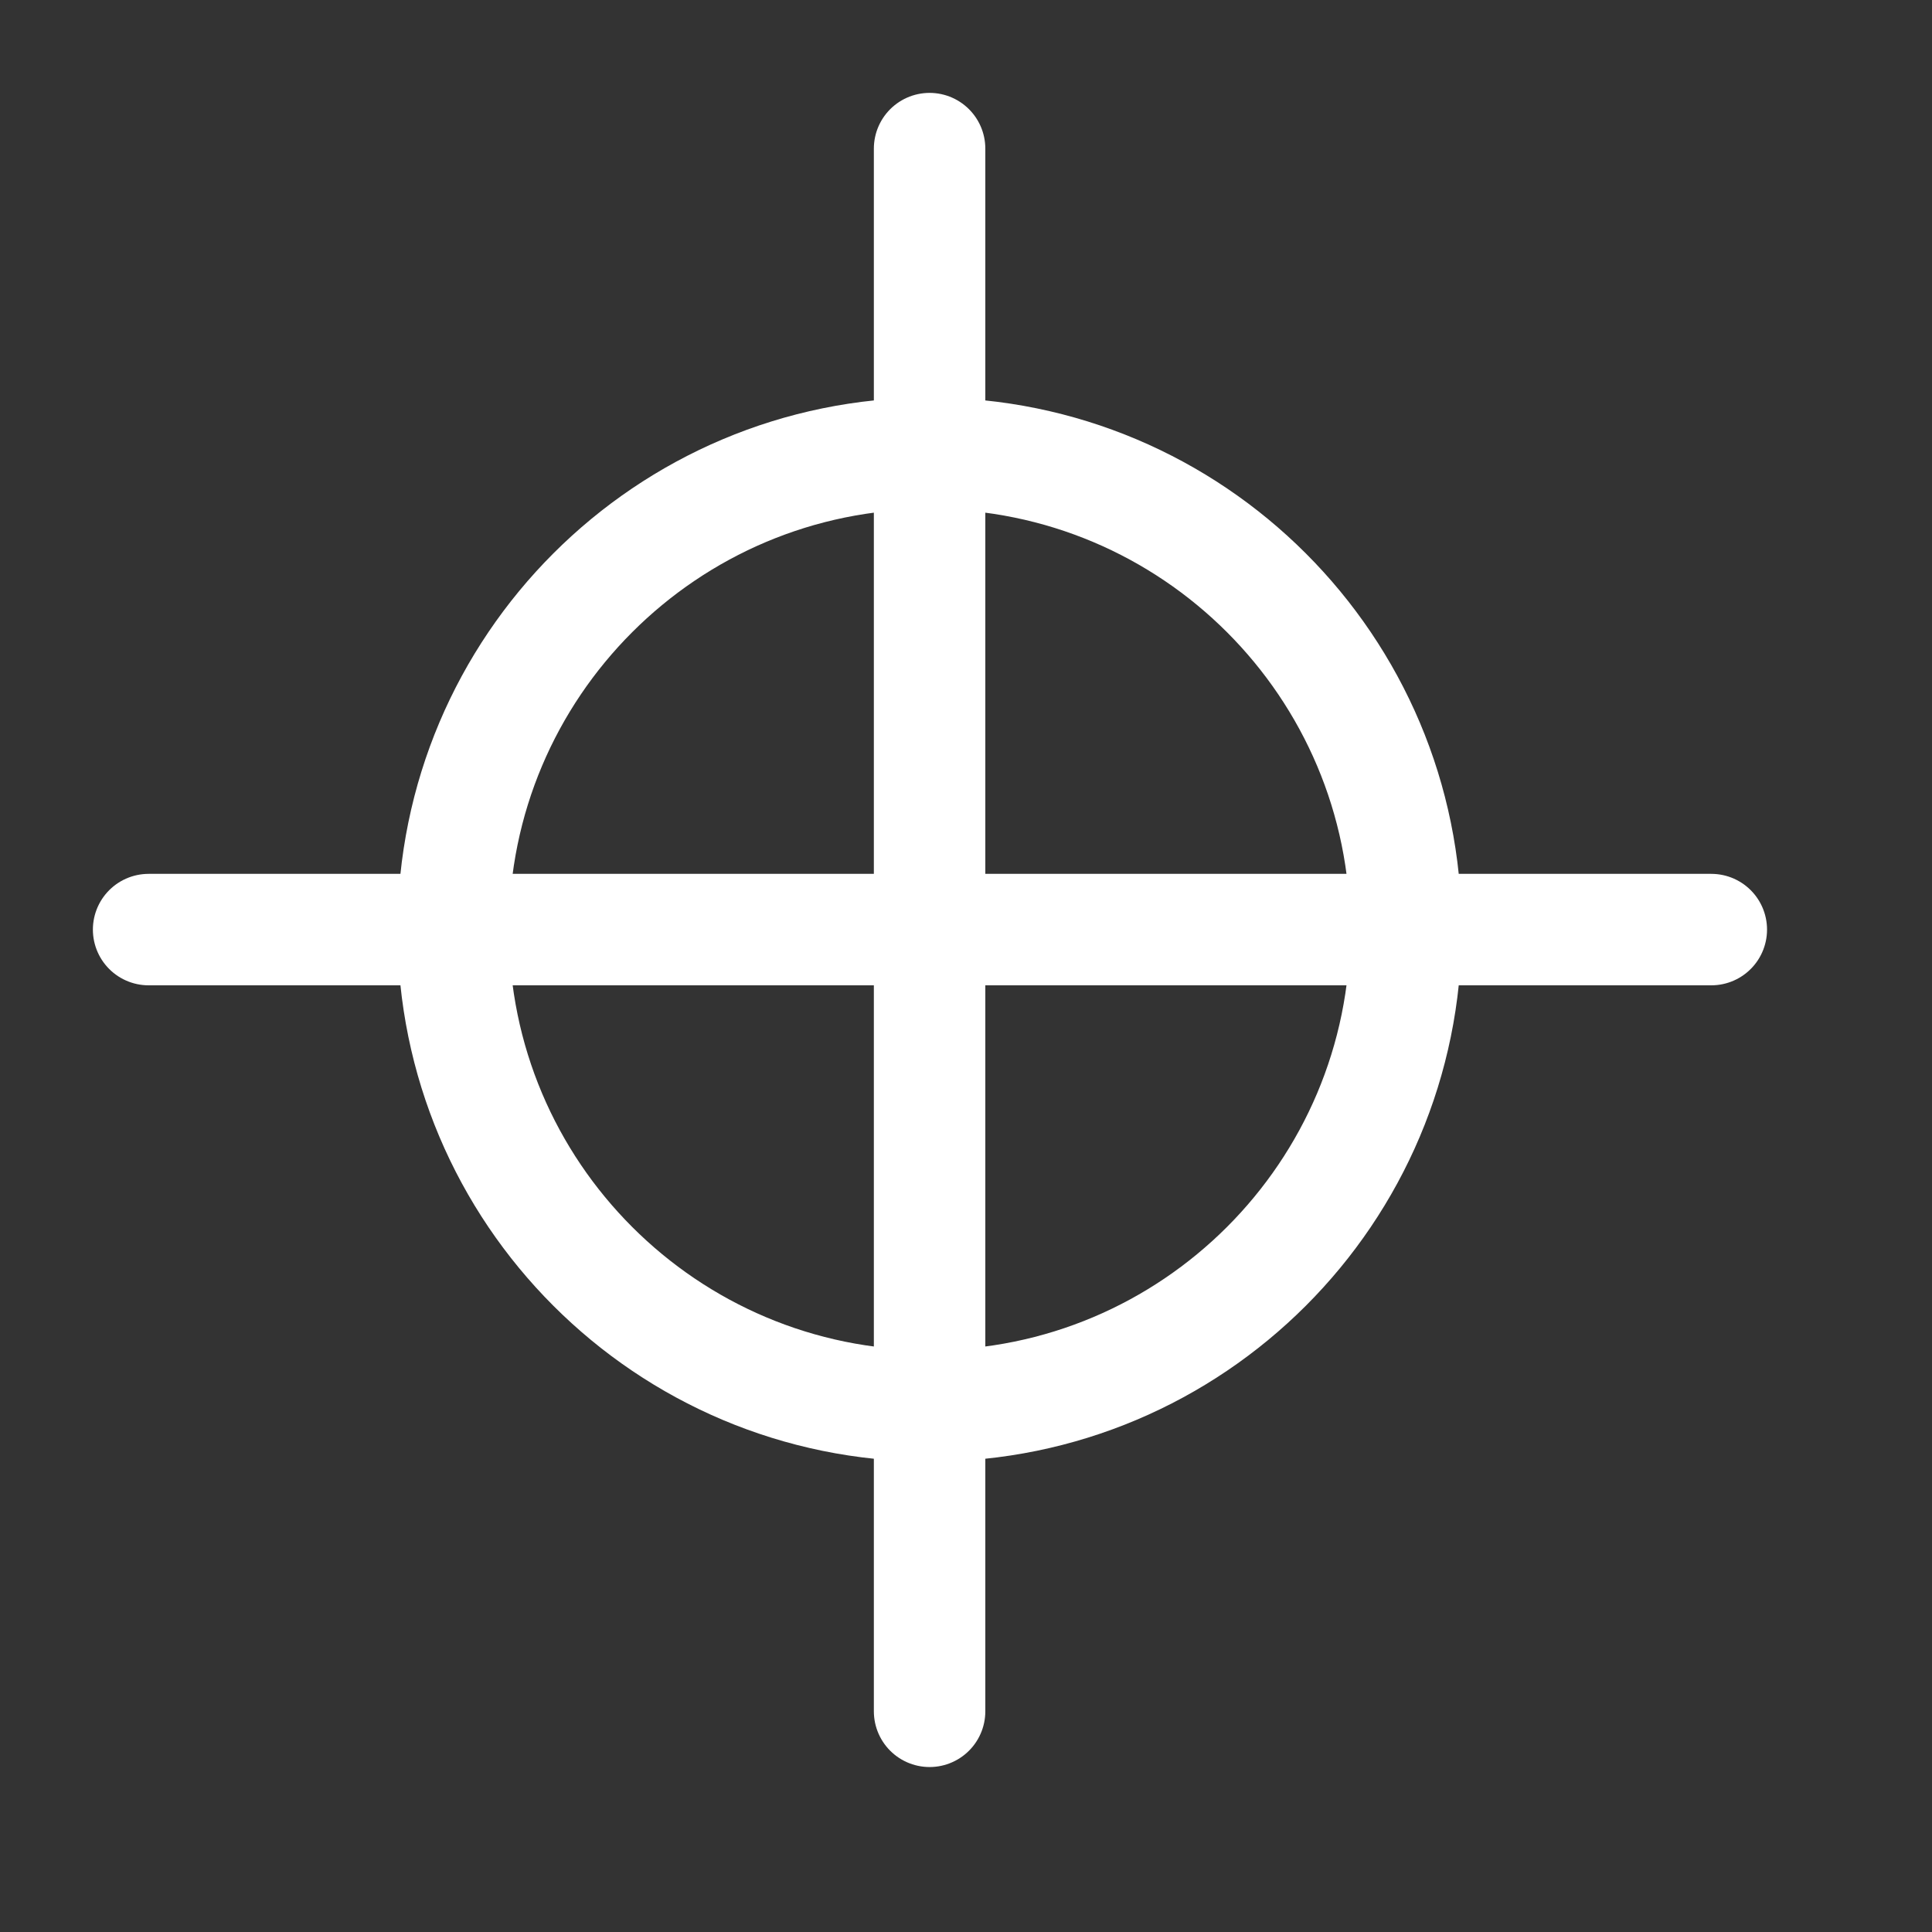 <svg width="26" height="26" viewBox="0 0 26 26" fill="none" xmlns="http://www.w3.org/2000/svg">
<rect x="0" y="0" width="26" height="26" fill="#333333" stroke="none"/>
<path d="M12.51 23.03V2M2 12.51H23.03M18.92 12.51C18.92 16.05 16.05 18.92 12.51 18.92C8.97 18.92 6.1 16.05 6.1 12.51C6.1 8.97 8.97 6.1 12.51 6.1C16.05 6.1 18.92 8.97 18.92 12.51Z" stroke="white" stroke-width="1.5" stroke-linecap="round" stroke-linejoin="round"/>
</svg>
